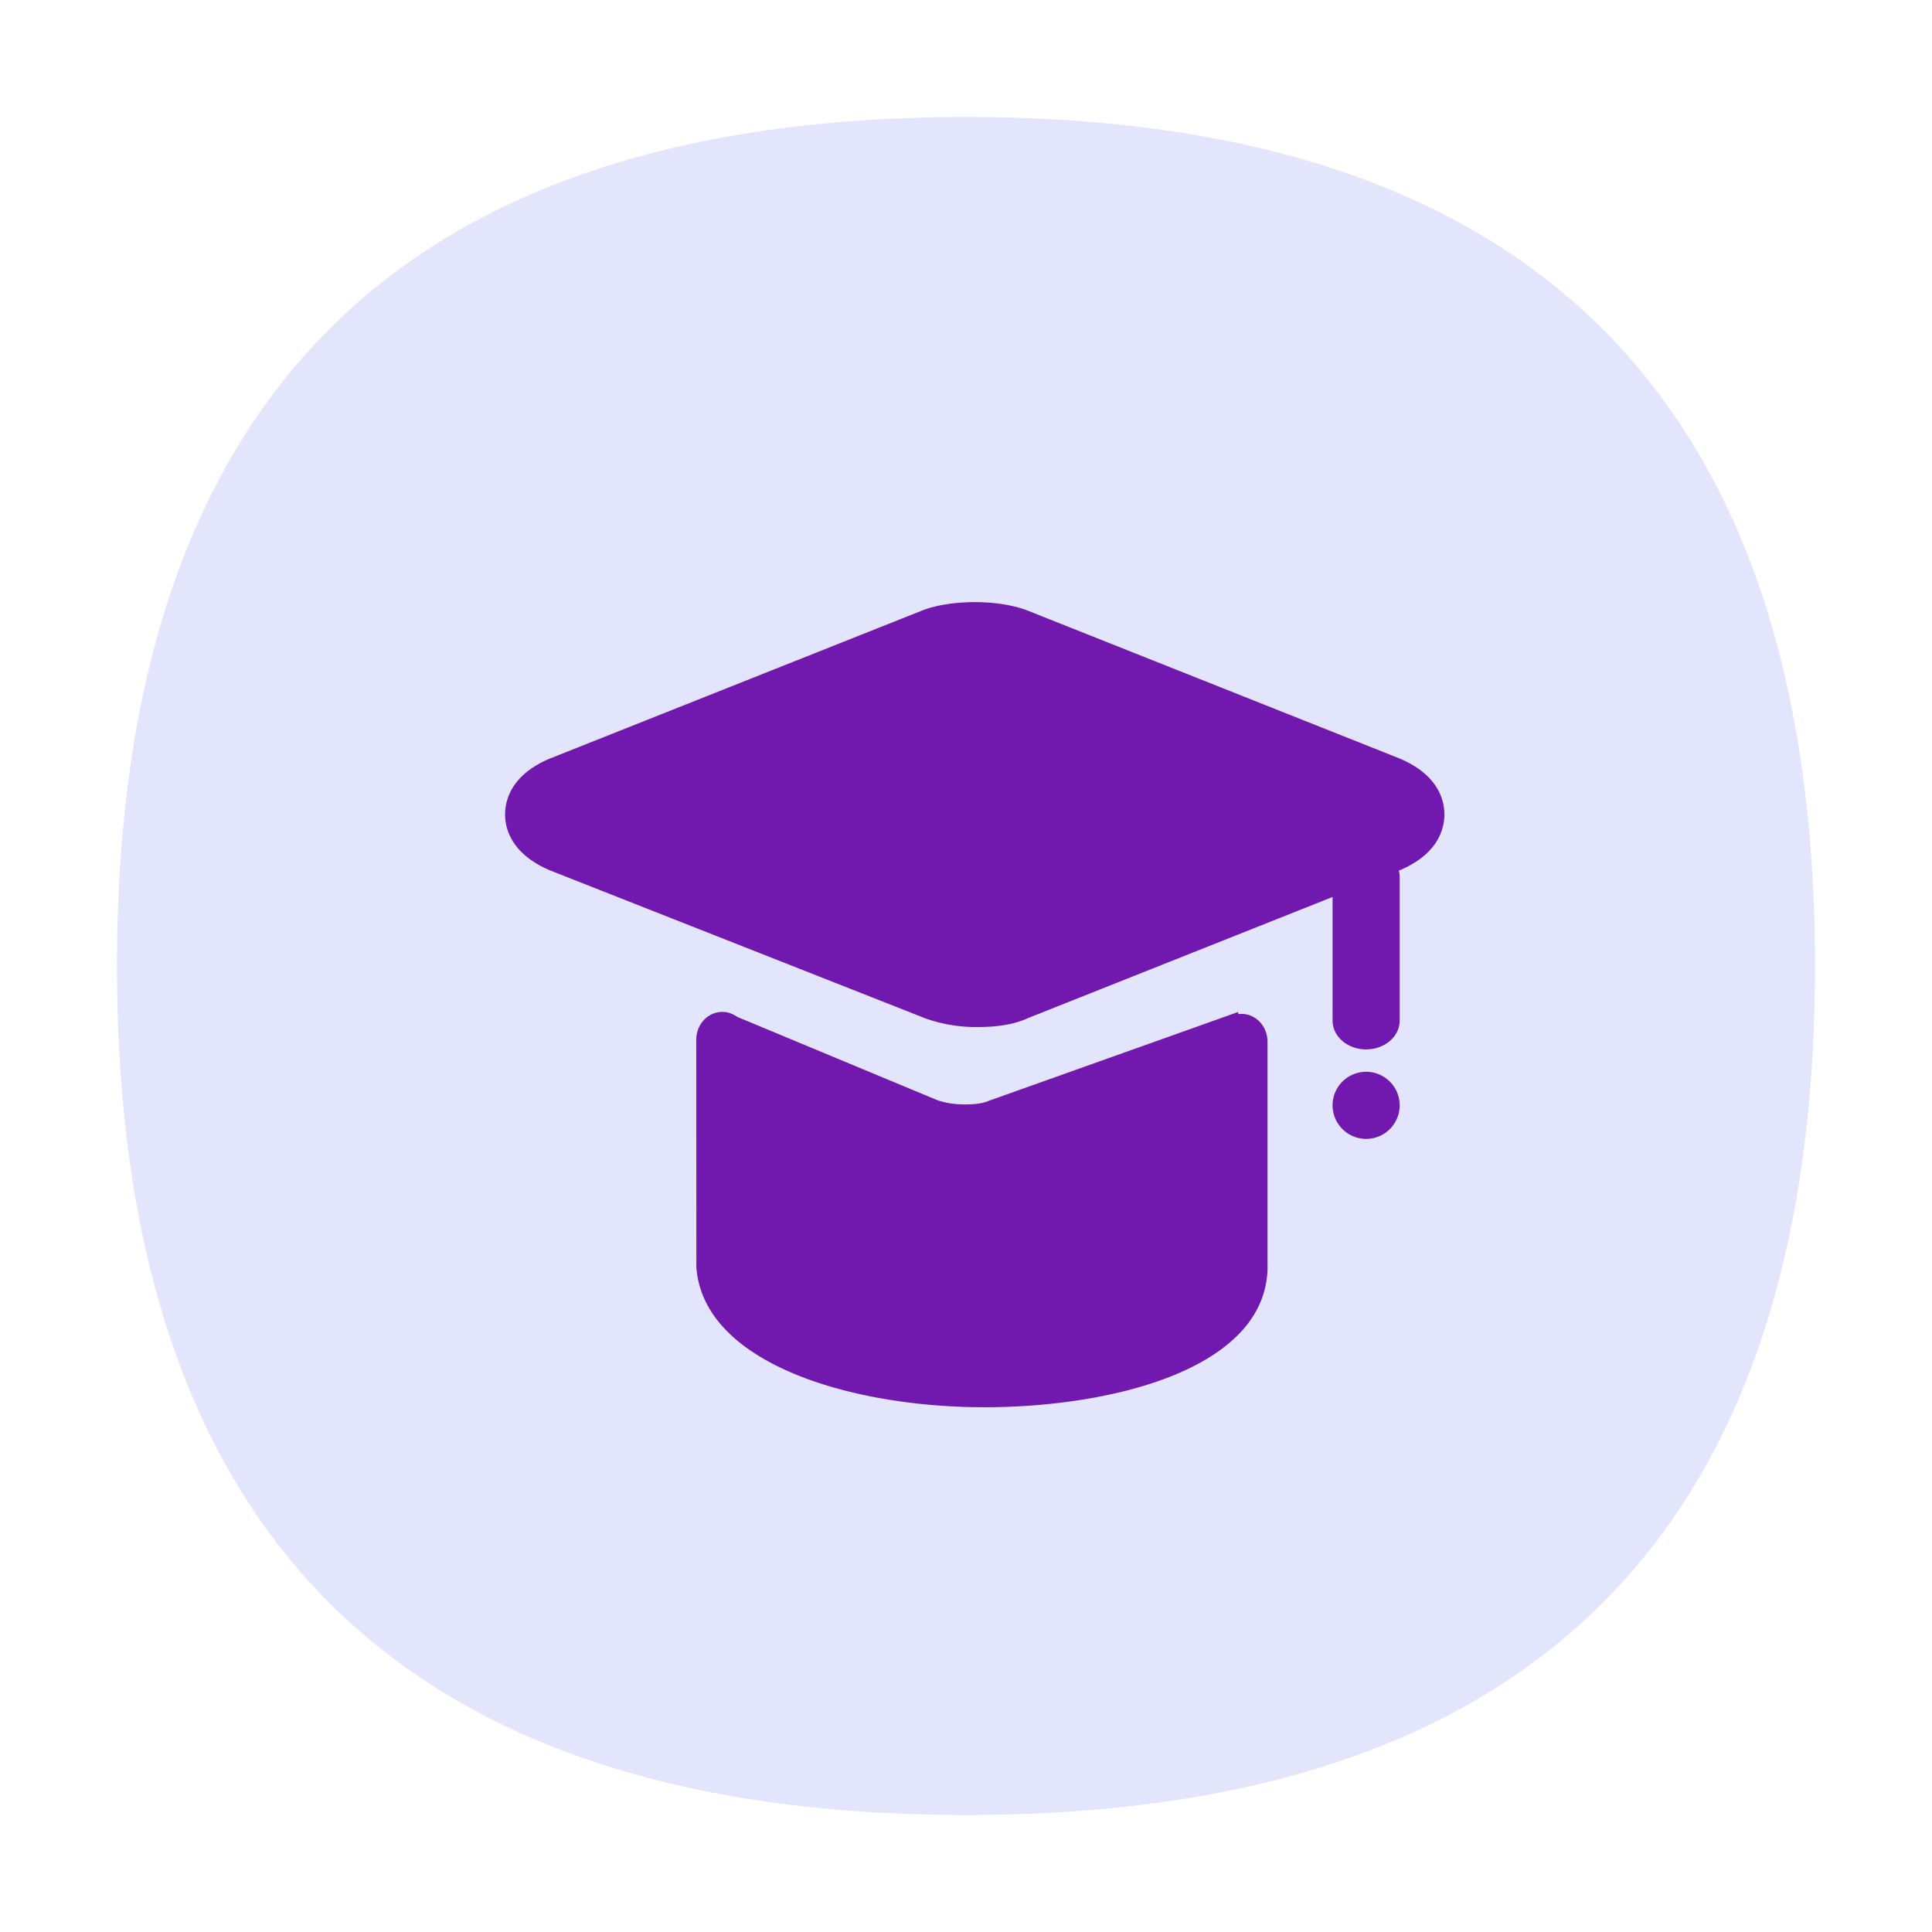 <svg xmlns="http://www.w3.org/2000/svg" viewBox="0 0 1024 1024"><path fill="#E3E5FC" d="M512 62q450 0 450 450T512 962Q62 962 62 512T512 62z"/><path fill="#7118AE" d="M724.079 556.229c-9.81 0-17.782-6.84-17.782-15.249v-76.204c0-8.422 7.972-15.236 17.782-15.236 9.822 0 17.781 6.814 17.781 15.236v76.204c0 8.409-7.959 15.236-17.781 15.236z"/><path fill="#7118AE" d="M518.39 544.361a80.743 80.743 0 0 1-27.669-4.5L291.68 461.394c-20.88-8.82-23.966-22.423-23.966-29.725 0-7.329 3.086-20.919 23.619-29.572L488.42 323.72c15.184-6.081 41.194-6.12 56.481 0l196.728 78.223c20.854 8.756 23.927 22.371 23.927 29.713s-3.086 20.905-23.657 29.597L544.85 539.617c-6.467 3.06-15.403 4.732-26.486 4.732z"/><path fill="#7118AE" d="M487.443 734.326 374.814 687.5l9.656-151.136 112.166 46.685c4.461 1.555 9.051 2.314 14.953 2.314 6.994 0 10.748-1.067 12.651-1.967l132.004-47.032 9.772 151.11-131.246 46.672c-5.683 2.725-13.5 4.165-23.143 4.165a70.496 70.496 0 0 1-24.197-3.985z"/><path fill="#7118AE" d="M521.926 745.871c-70.882 0-148.95-23.168-152.833-74.082l-.052-120.729c0-8.126 6.159-14.721 13.758-14.721 7.598 0 13.757 6.595 13.757 14.721v117.99c1.903 25.83 59.335 47.379 125.37 47.379 51.943 0 99.925-13.038 116.691-31.706 4.012-4.449 5.863-8.897 5.657-13.526v-119.07c0-8.138 6.172-14.734 13.77-14.734 7.612 0 13.757 6.596 13.757 14.734V669.05c.515 13.629-4.114 25.766-13.307 36.039-27 30.072-88.225 40.782-136.568 40.782zm184.371-160.02a17.781 17.781 0 1 0 35.563 0 17.781 17.781 0 0 0-35.563 0z"/></svg>